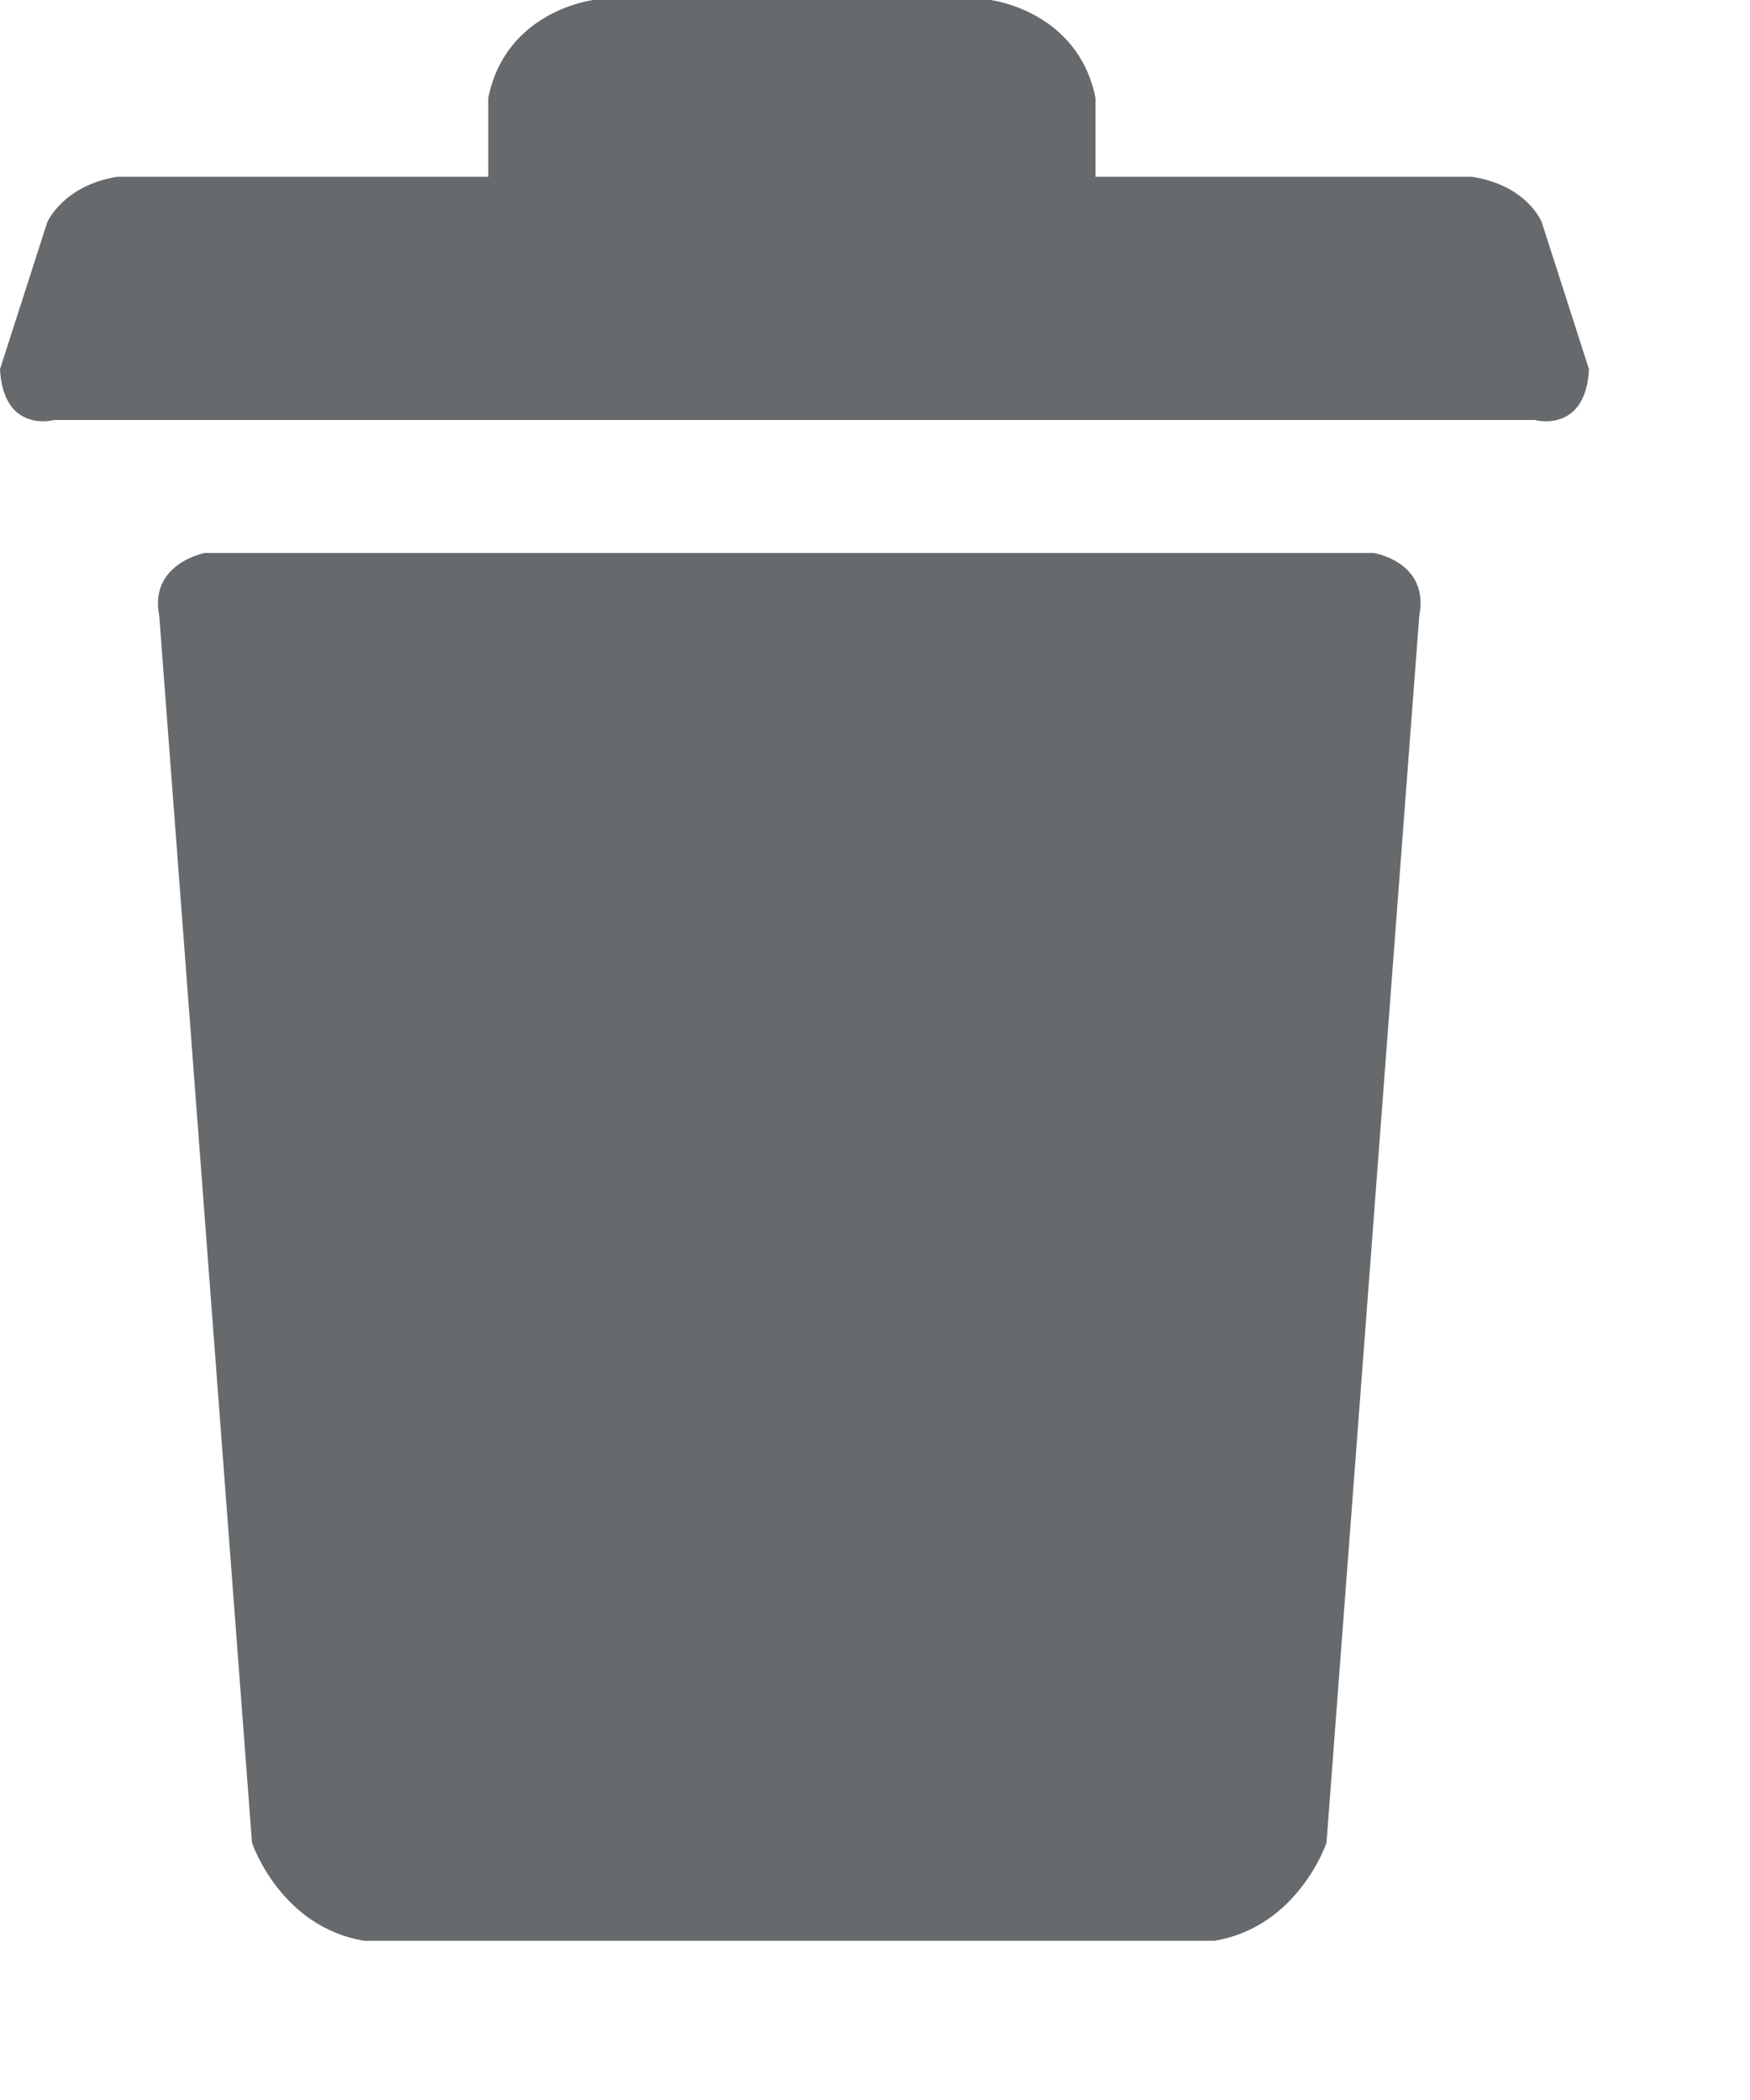 <svg width="10" height="12" viewBox="0 0 10 12" fill="none" xmlns="http://www.w3.org/2000/svg">
<path d="M7.86 3.16H1.17C1.17 3.16 0.85 3.22 0.91 3.52L1.44 10.53C1.44 10.53 1.6 11.01 2.08 11.09H6.94C7.42 11.01 7.58 10.53 7.58 10.53L8.11 3.52C8.17 3.21 7.85 3.16 7.85 3.16H7.86Z" fill="#676A6C"/>
<path d="M8.81 1.27C8.81 1.27 8.73 1.06 8.41 1.01H6.26V0.56C6.16 0.06 5.66 0 5.66 0H3.39C3.39 0 2.89 0.06 2.79 0.56V1.01H0.67C0.36 1.06 0.27 1.27 0.27 1.27L0 2.11C0.02 2.48 0.31 2.4 0.31 2.4H8.77C8.77 2.4 9.06 2.48 9.08 2.11L8.81 1.27Z" fill="#676A6C"/>
</svg>

